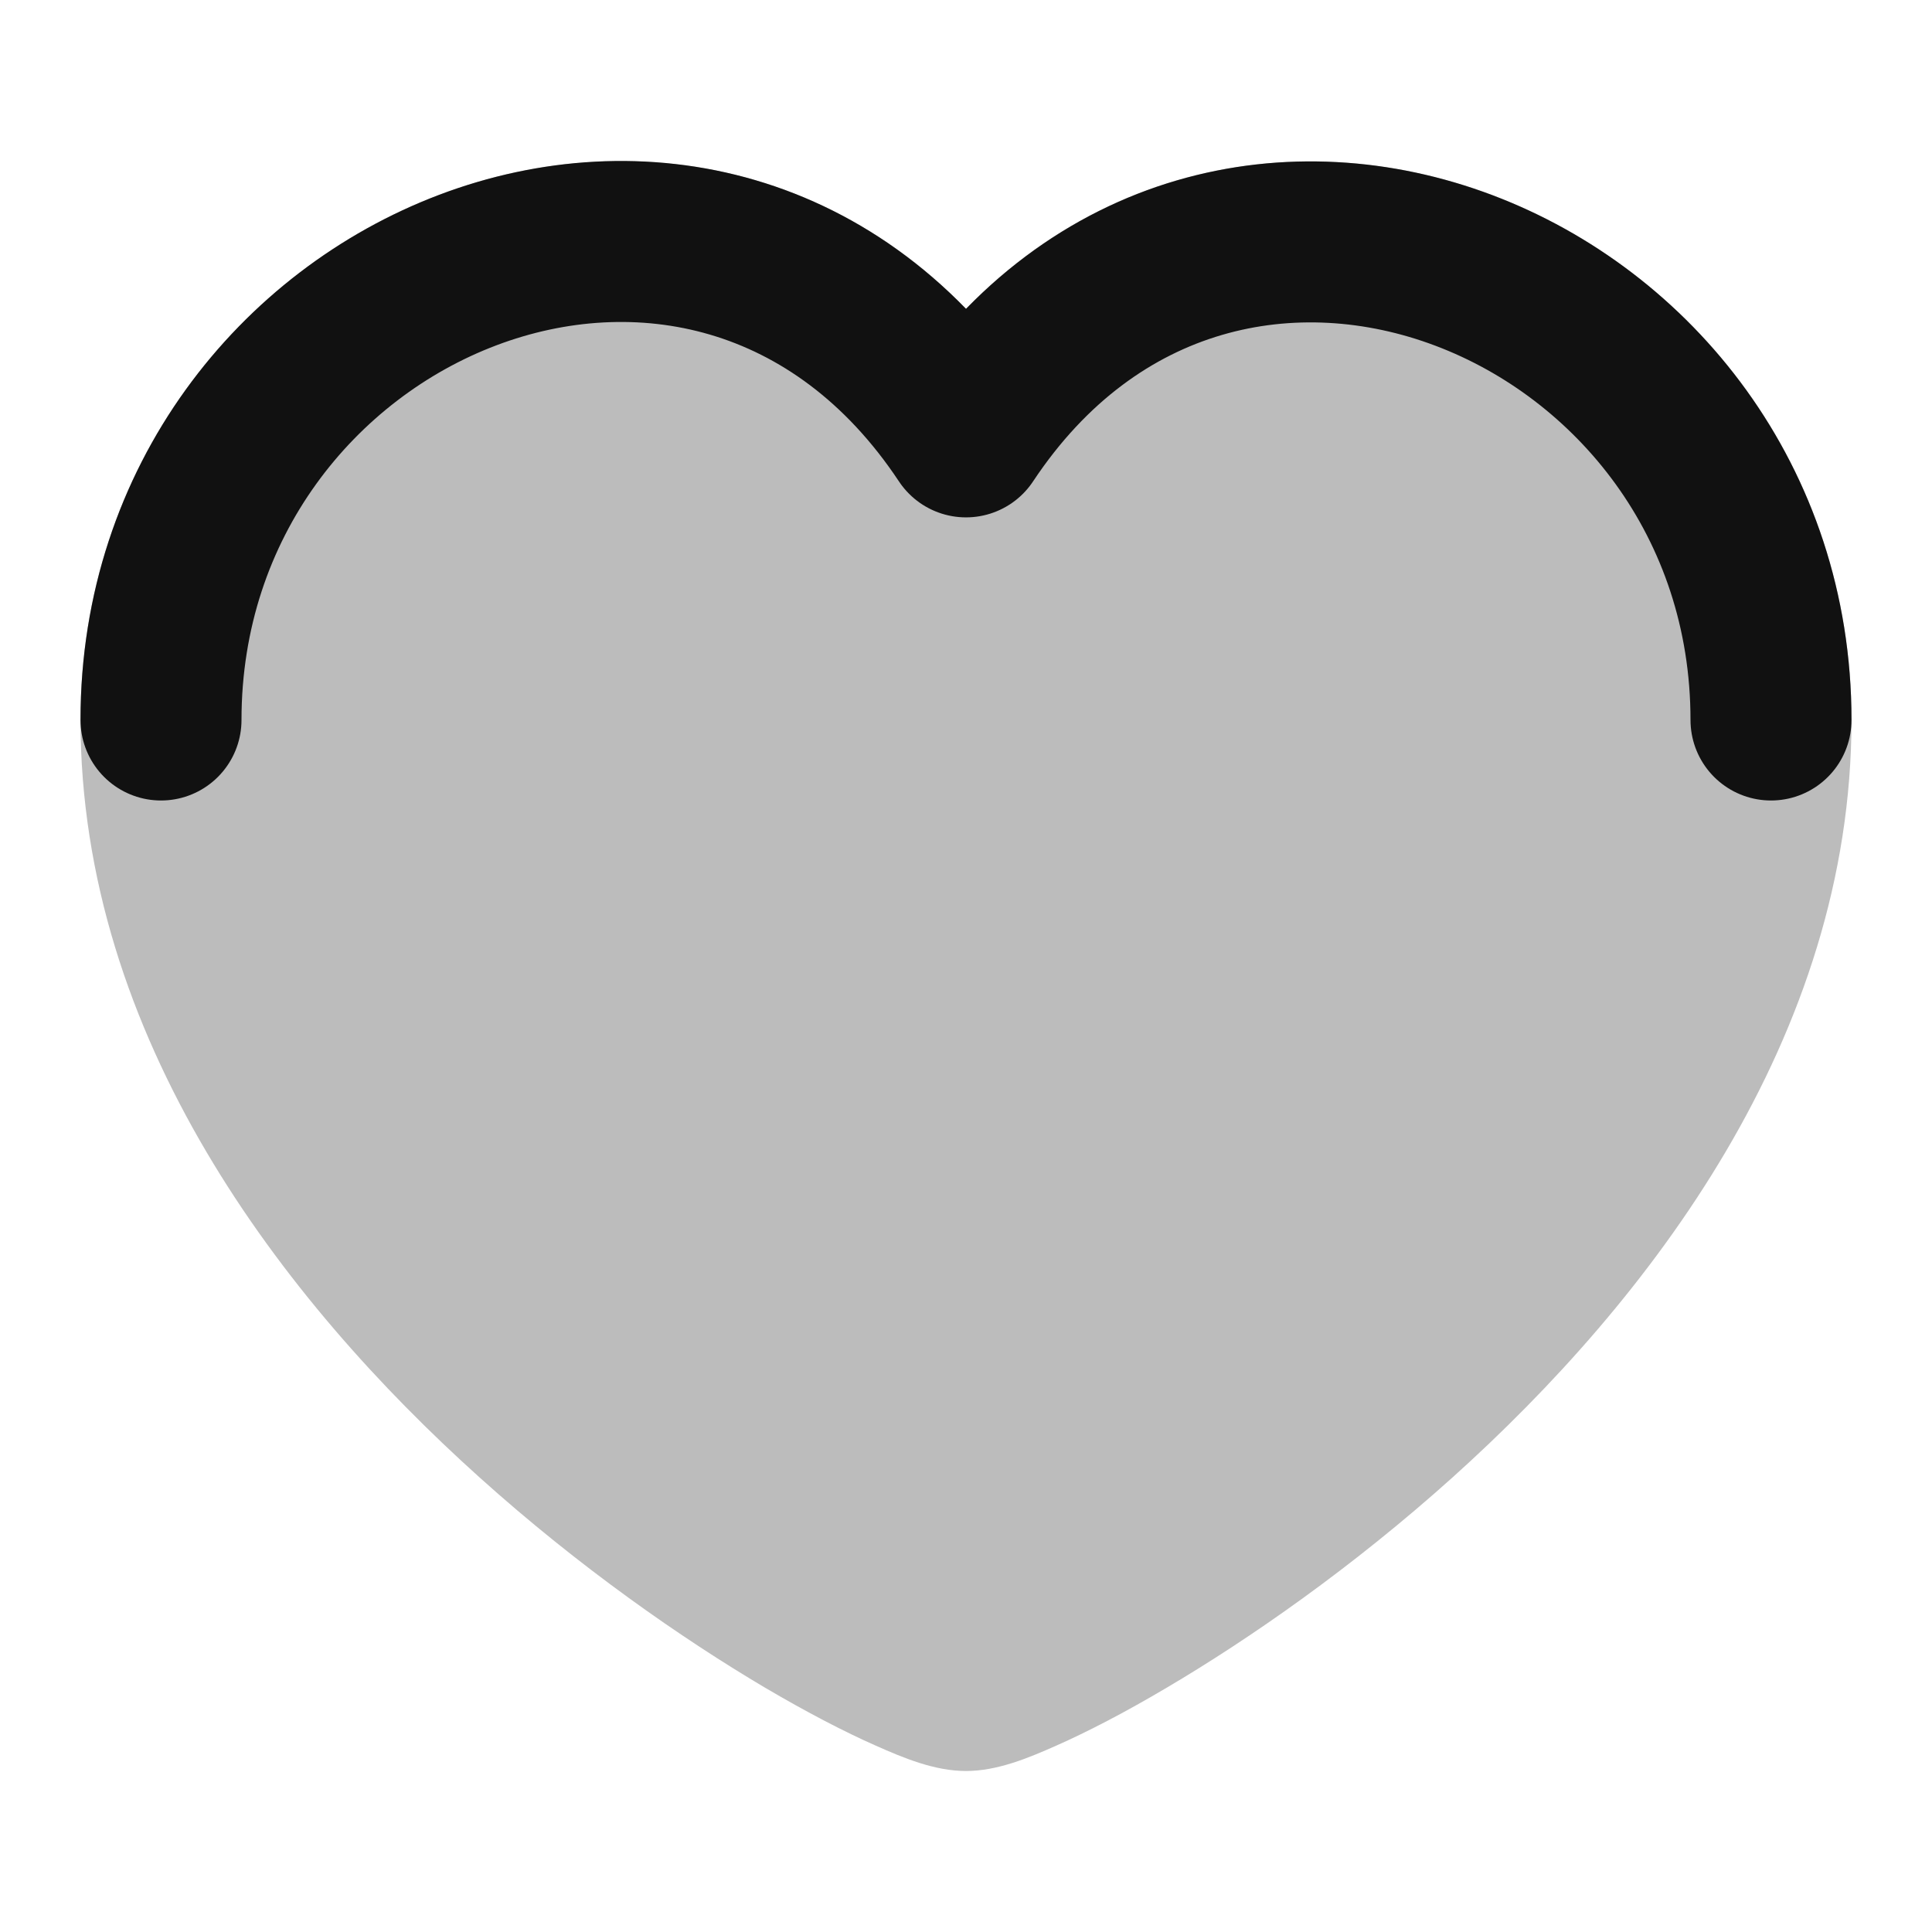 <svg width="24" height="24" viewBox="0 0 24 24" fill="none" xmlns="http://www.w3.org/2000/svg">
<path opacity="0.28" fill-rule="evenodd" clip-rule="evenodd" d="M12 3.836C10.147 1.93 7.612 1.605 5.458 2.419C2.996 3.351 1 5.776 1 8.944C1 12.888 3.508 16.152 5.957 18.353C7.198 19.469 8.472 20.355 9.507 20.967C10.025 21.272 10.494 21.515 10.879 21.685C11.228 21.84 11.612 22 12 22C12.388 22 12.772 21.84 13.121 21.685C13.506 21.515 13.975 21.272 14.492 20.966C15.528 20.355 16.802 19.469 18.044 18.353C20.492 16.152 23 12.888 23 8.944C23 5.777 21.002 3.355 18.539 2.424C16.386 1.611 13.852 1.933 12 3.836Z" fill="#111111"/>
<path d="M2 8.944C2 3.502 8.832 0.653 12 5.427C15.162 0.662 22 3.507 22 8.944" stroke="#111111" stroke-width="2" stroke-linecap="round" stroke-linejoin="round"/>
</svg>
